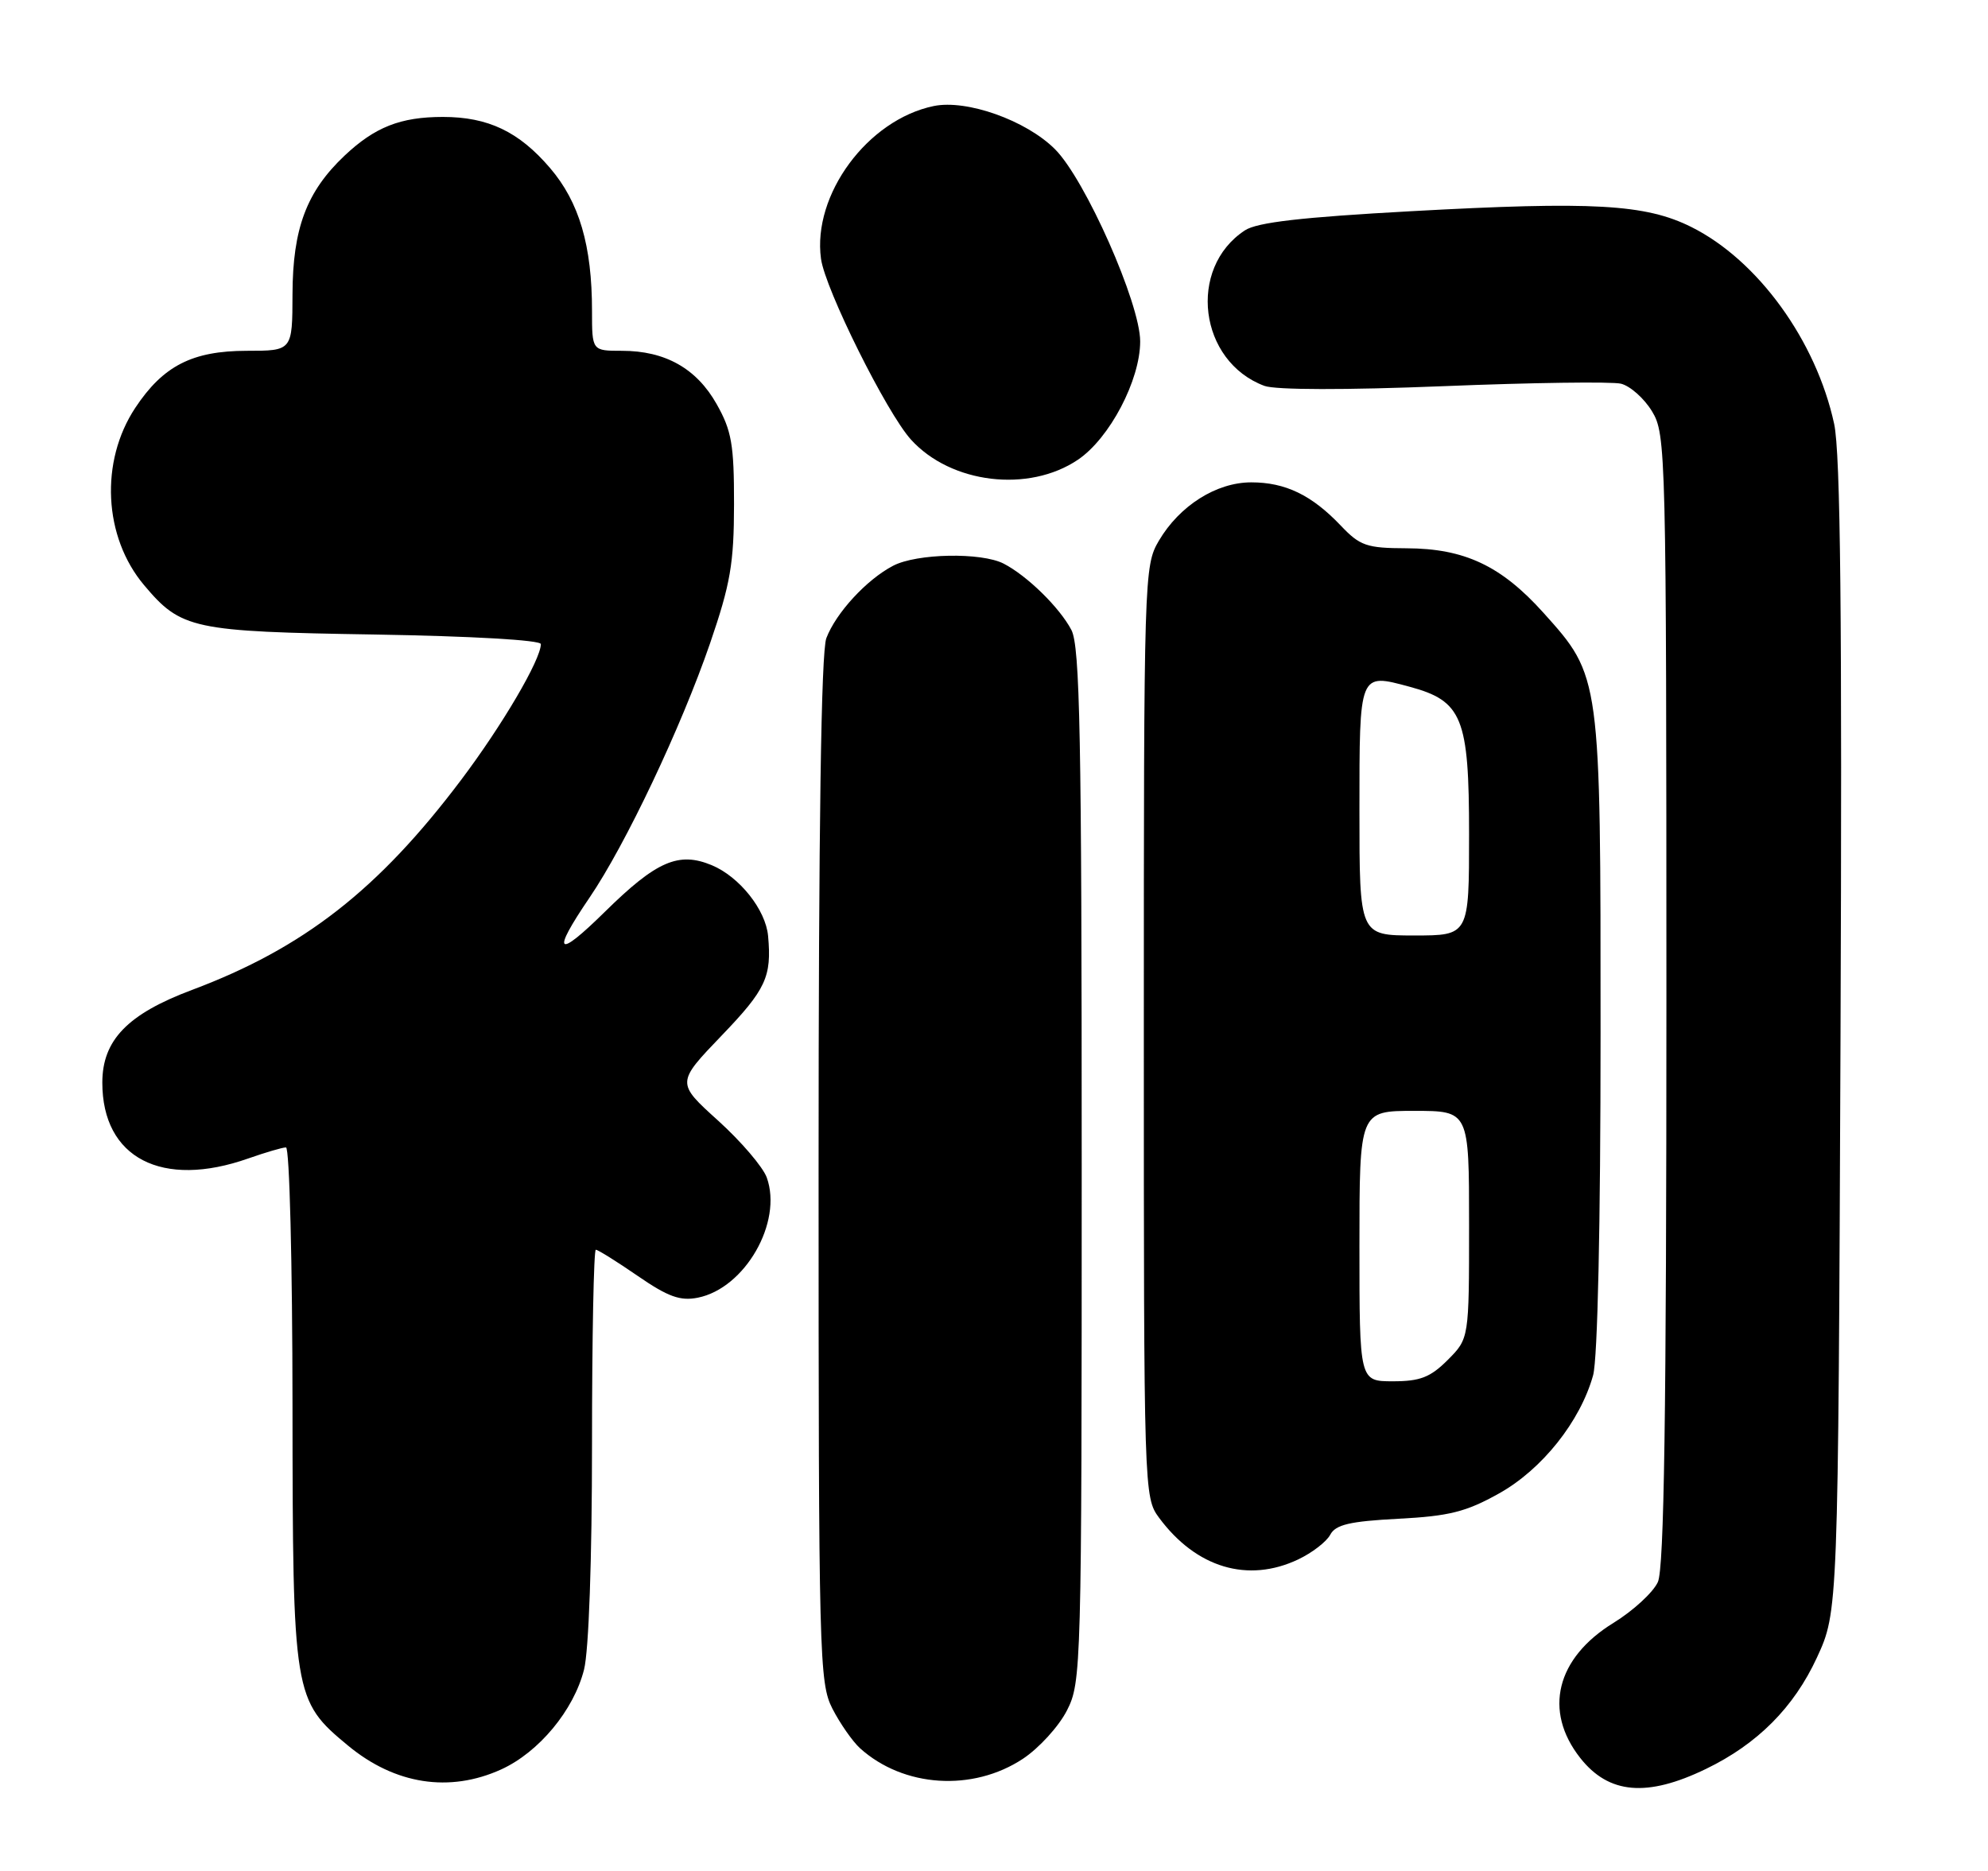 <?xml version="1.0" encoding="UTF-8" standalone="no"?>
<!DOCTYPE svg PUBLIC "-//W3C//DTD SVG 1.1//EN" "http://www.w3.org/Graphics/SVG/1.1/DTD/svg11.dtd" >
<svg xmlns="http://www.w3.org/2000/svg" xmlns:xlink="http://www.w3.org/1999/xlink" version="1.1" viewBox="0 0 272 256">
 <g >
 <path fill="currentColor"
d=" M 233.41 242.04 C 240.46 238.63 245.43 233.64 248.59 226.81 C 251.50 220.50 251.50 220.50 251.82 142.00 C 252.05 84.21 251.82 62.05 250.95 58.00 C 248.49 46.62 240.51 35.60 231.41 31.06 C 225.14 27.93 217.95 27.53 193.06 28.90 C 178.11 29.72 172.00 30.42 170.33 31.52 C 162.43 36.70 164.03 49.46 173.00 52.80 C 174.53 53.36 184.05 53.38 197.50 52.84 C 209.60 52.35 220.53 52.20 221.78 52.50 C 223.04 52.81 224.95 54.50 226.03 56.28 C 227.94 59.41 227.99 61.72 228.00 136.70 C 228.00 193.48 227.69 214.58 226.83 216.47 C 226.19 217.88 223.46 220.39 220.77 222.05 C 212.92 226.87 211.14 234.10 216.21 240.54 C 220.11 245.49 225.34 245.95 233.41 242.04 Z  M 68.57 242.11 C 73.73 239.76 78.51 234.00 79.91 228.44 C 80.56 225.86 81.00 213.38 81.00 197.56 C 81.00 182.95 81.24 171.00 81.52 171.00 C 81.81 171.00 84.39 172.61 87.25 174.58 C 91.40 177.44 93.07 178.04 95.48 177.56 C 101.93 176.27 107.11 167.24 104.91 161.12 C 104.39 159.68 101.39 156.17 98.25 153.33 C 92.53 148.16 92.53 148.16 98.76 141.67 C 104.80 135.38 105.60 133.66 105.09 128.06 C 104.76 124.48 101.18 119.97 97.40 118.39 C 92.85 116.49 89.82 117.81 82.75 124.77 C 76.15 131.27 75.39 130.57 80.64 122.85 C 85.58 115.60 93.19 99.54 97.16 88.00 C 99.94 79.89 100.42 77.11 100.43 69.00 C 100.44 60.83 100.10 58.91 98.05 55.29 C 95.30 50.41 91.01 48.00 85.10 48.00 C 81.00 48.00 81.00 48.00 81.00 42.55 C 81.00 33.60 79.26 27.66 75.25 22.98 C 71.00 18.01 66.78 16.00 60.60 16.00 C 54.79 16.00 51.28 17.39 47.13 21.31 C 41.94 26.22 40.05 31.26 40.02 40.25 C 40.00 48.00 40.00 48.00 33.75 48.00 C 26.31 48.01 22.32 50.05 18.51 55.80 C 13.65 63.14 14.16 73.47 19.71 80.06 C 24.78 86.09 26.32 86.42 51.25 86.82 C 64.49 87.04 74.00 87.58 74.00 88.13 C 74.00 90.25 68.71 99.26 63.08 106.73 C 51.78 121.73 41.53 129.73 26.27 135.45 C 17.45 138.75 14.00 142.33 14.00 148.14 C 14.00 158.45 22.16 162.68 34.00 158.50 C 36.34 157.68 38.64 157.00 39.13 157.00 C 39.61 157.00 40.01 172.81 40.02 192.25 C 40.05 232.01 40.15 232.67 47.62 238.85 C 54.05 244.17 61.49 245.32 68.57 242.11 Z  M 139.96 240.65 C 142.16 239.19 144.87 236.22 145.98 234.04 C 147.95 230.18 148.00 228.34 148.00 159.49 C 148.00 100.67 147.76 88.45 146.59 86.20 C 144.98 83.13 140.54 78.78 137.32 77.12 C 134.26 75.55 125.43 75.72 122.20 77.41 C 118.57 79.30 114.37 83.87 113.06 87.32 C 112.35 89.21 112.00 113.10 112.00 160.10 C 112.00 226.80 112.09 230.25 113.89 233.79 C 114.94 235.83 116.64 238.27 117.67 239.21 C 123.62 244.58 133.09 245.19 139.96 240.65 Z  M 177.63 213.37 C 179.52 212.47 181.49 210.96 182.00 210.00 C 182.74 208.61 184.67 208.16 191.31 207.81 C 198.27 207.45 200.59 206.87 205.09 204.35 C 210.98 201.07 216.22 194.48 217.97 188.18 C 218.59 185.94 218.99 167.66 218.99 141.43 C 219.00 92.42 219.02 92.58 211.18 83.85 C 205.39 77.41 200.38 75.05 192.44 75.02 C 186.98 75.00 186.08 74.69 183.44 71.91 C 179.47 67.74 175.87 66.00 171.20 66.00 C 166.42 66.00 161.38 69.19 158.55 74.00 C 156.54 77.43 156.50 78.74 156.50 141.18 C 156.50 204.22 156.52 204.88 158.59 207.68 C 163.67 214.53 170.74 216.64 177.63 213.37 Z  M 147.49 62.90 C 151.82 59.97 156.00 52.02 156.00 46.71 C 156.00 41.52 148.48 24.54 144.34 20.41 C 140.40 16.47 132.27 13.58 127.75 14.51 C 118.71 16.38 111.13 26.65 112.33 35.41 C 112.90 39.57 121.31 56.48 124.64 60.15 C 130.10 66.18 140.74 67.46 147.49 62.90 Z  M 186.00 170.50 C 186.00 152.00 186.00 152.00 193.50 152.00 C 201.00 152.00 201.00 152.00 201.00 167.58 C 201.00 183.15 201.00 183.15 198.08 186.08 C 195.70 188.46 194.30 189.00 190.58 189.00 C 186.00 189.00 186.00 189.00 186.00 170.50 Z  M 186.00 110.97 C 186.00 91.94 185.93 92.10 192.84 93.96 C 200.08 95.91 201.00 98.18 201.00 114.13 C 201.00 128.00 201.00 128.00 193.50 128.00 C 186.00 128.00 186.00 128.00 186.00 110.97 Z "/>
</g>
</svg>